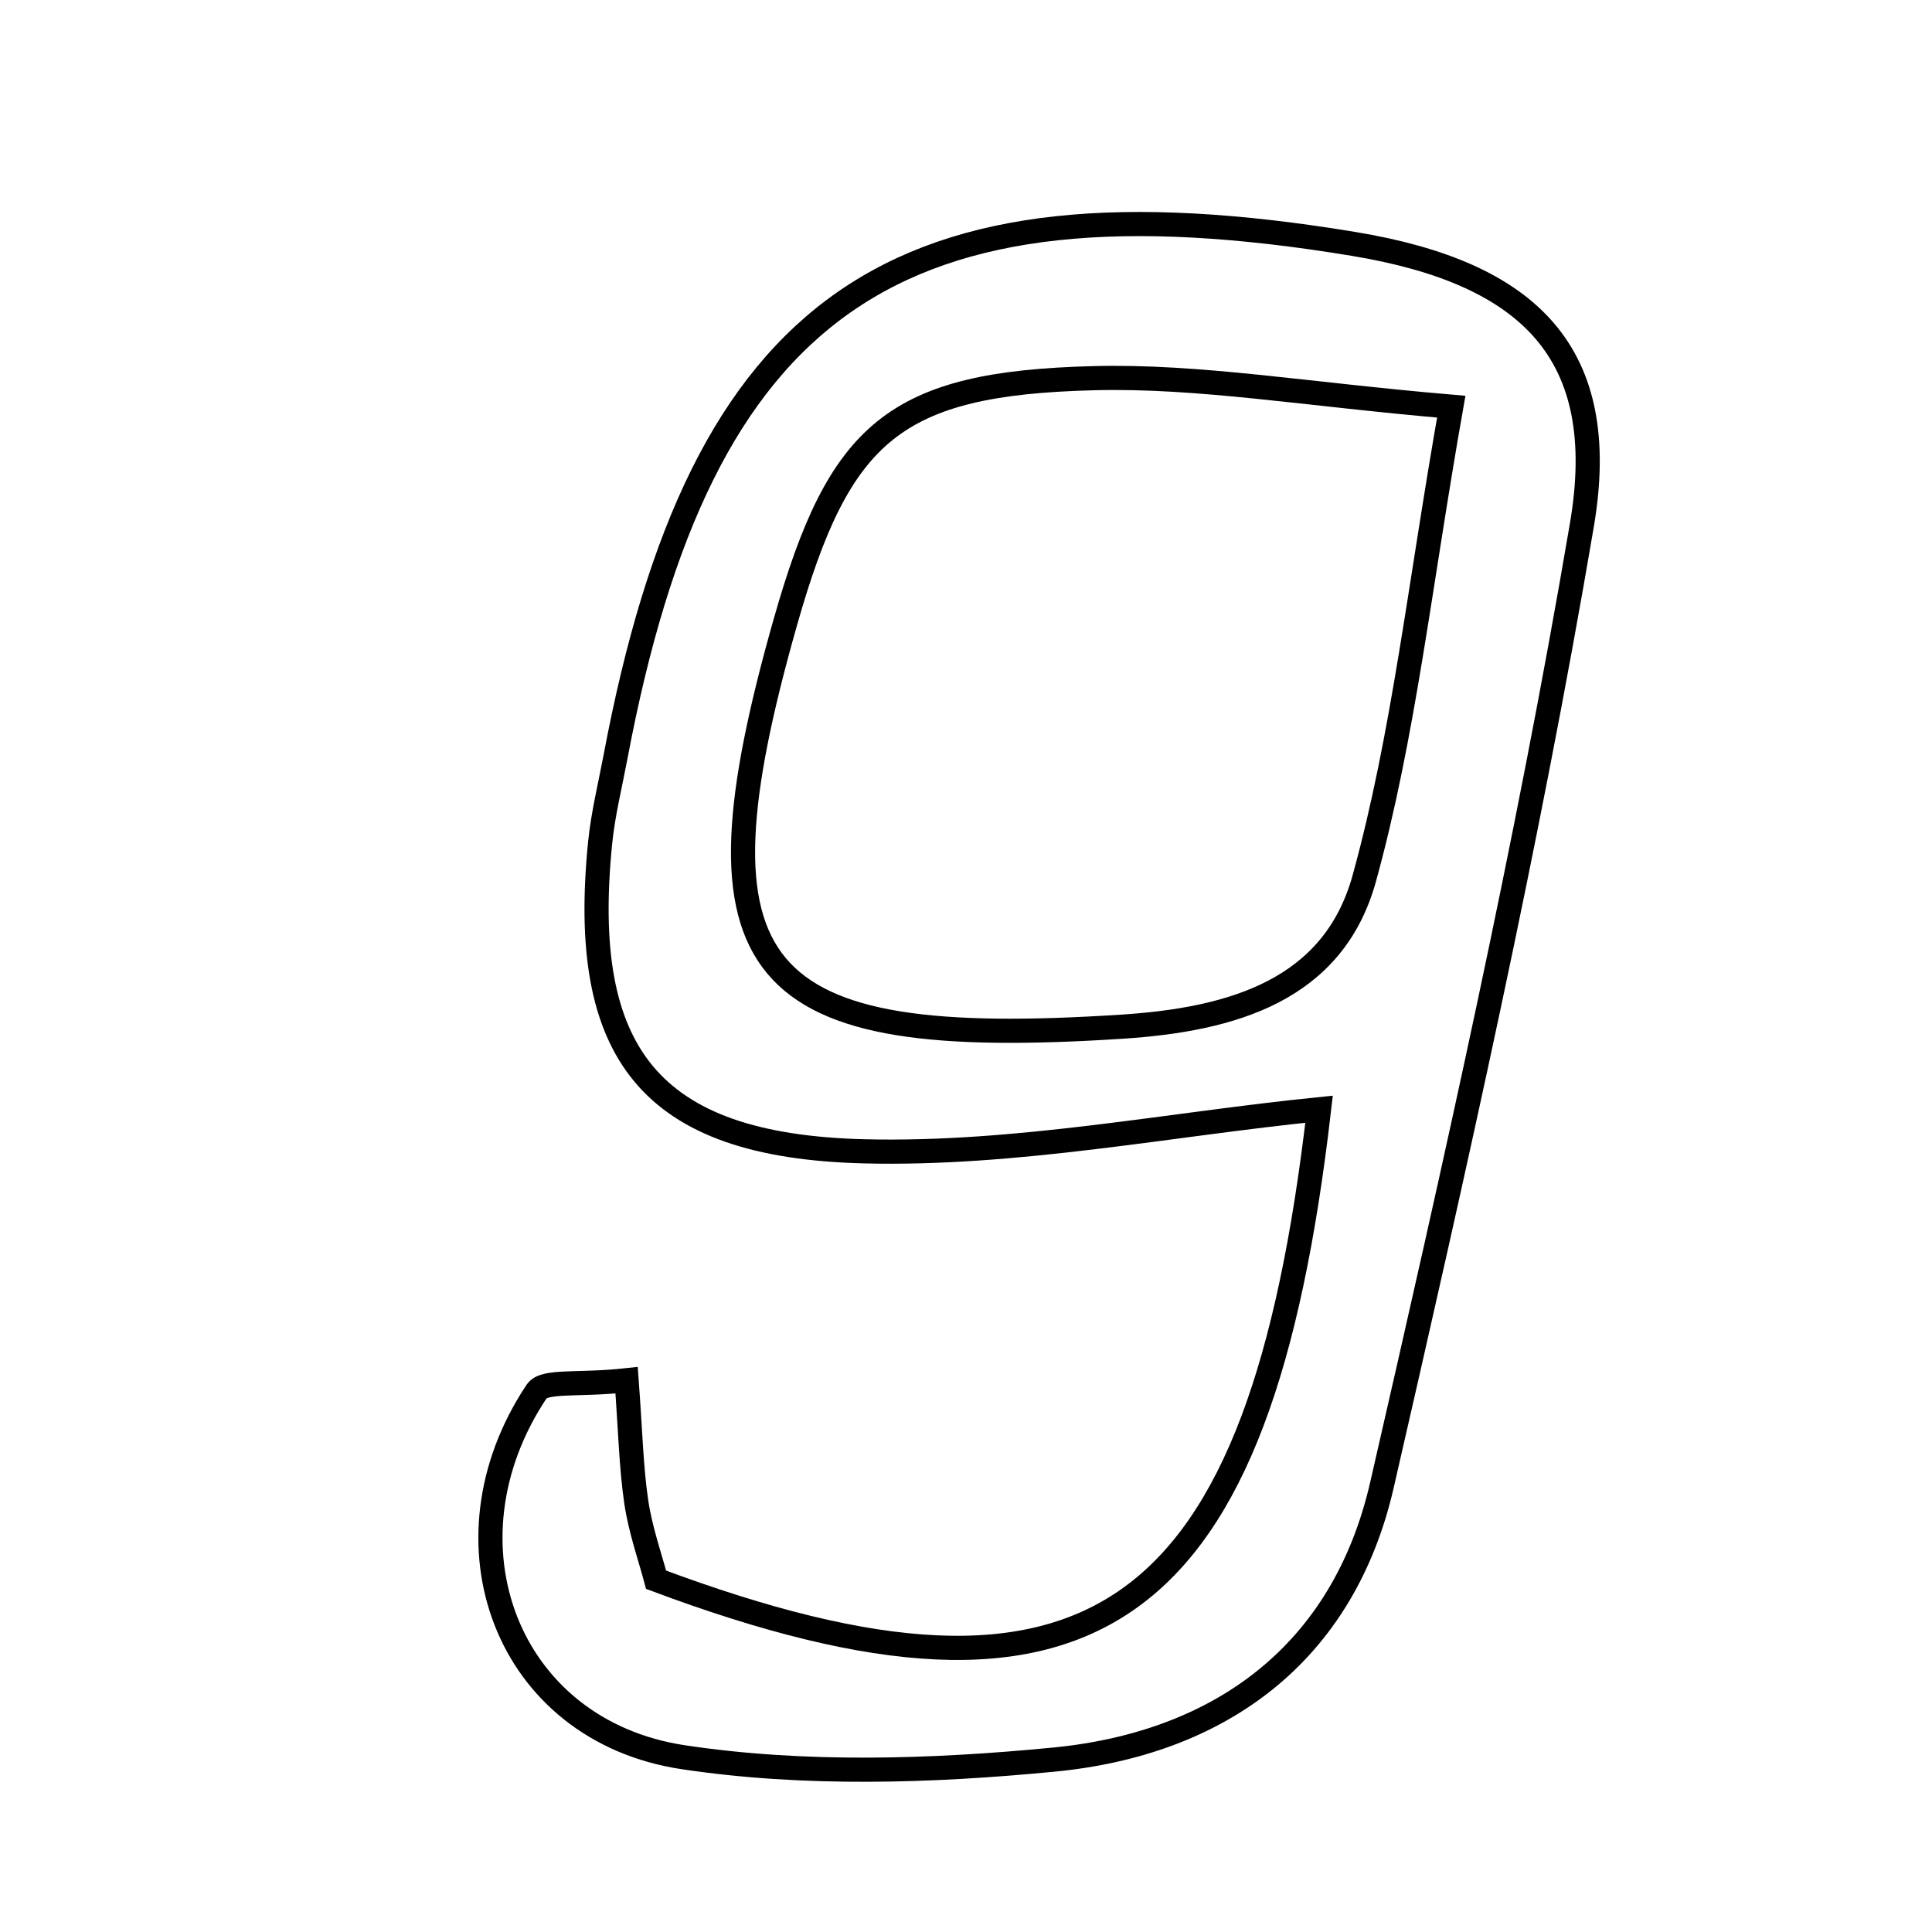 <svg xmlns="http://www.w3.org/2000/svg" viewBox="0.0 0.0 24.0 24.0" height="200px" width="200px"><path fill="none" stroke="black" stroke-width=".3" stroke-opacity="1.0"  filling="0" d="M16.815 3.03 C19.008 3.393 20.012 4.393 19.651 6.52 C18.971 10.521 18.075 14.489 17.167 18.447 C16.688 20.538 15.158 21.66 13.086 21.859 C11.565 22.006 9.992 22.055 8.489 21.829 C6.292 21.499 5.415 19.159 6.667 17.284 C6.763 17.142 7.177 17.212 7.784 17.146 C7.832 17.796 7.841 18.235 7.905 18.665 C7.957 19.01 8.076 19.345 8.15 19.624 C13.602 21.664 15.652 20.131 16.386 13.779 C14.523 13.967 12.621 14.35 10.73 14.302 C8.059 14.234 7.194 13.073 7.455 10.47 C7.491 10.112 7.579 9.758 7.646 9.403 C8.708 3.764 11.12 2.088 16.815 3.03"></path>
<path fill="none" stroke="black" stroke-width=".3" stroke-opacity="1.0"  filling="0" d="M13.584 4.698 C14.891 4.664 16.203 4.896 18.028 5.052 C17.634 7.279 17.438 9.135 16.948 10.91 C16.565 12.3 15.313 12.665 13.934 12.754 C9.312 13.053 8.51 12.111 9.758 7.721 C10.428 5.366 11.106 4.761 13.584 4.698"></path></svg>